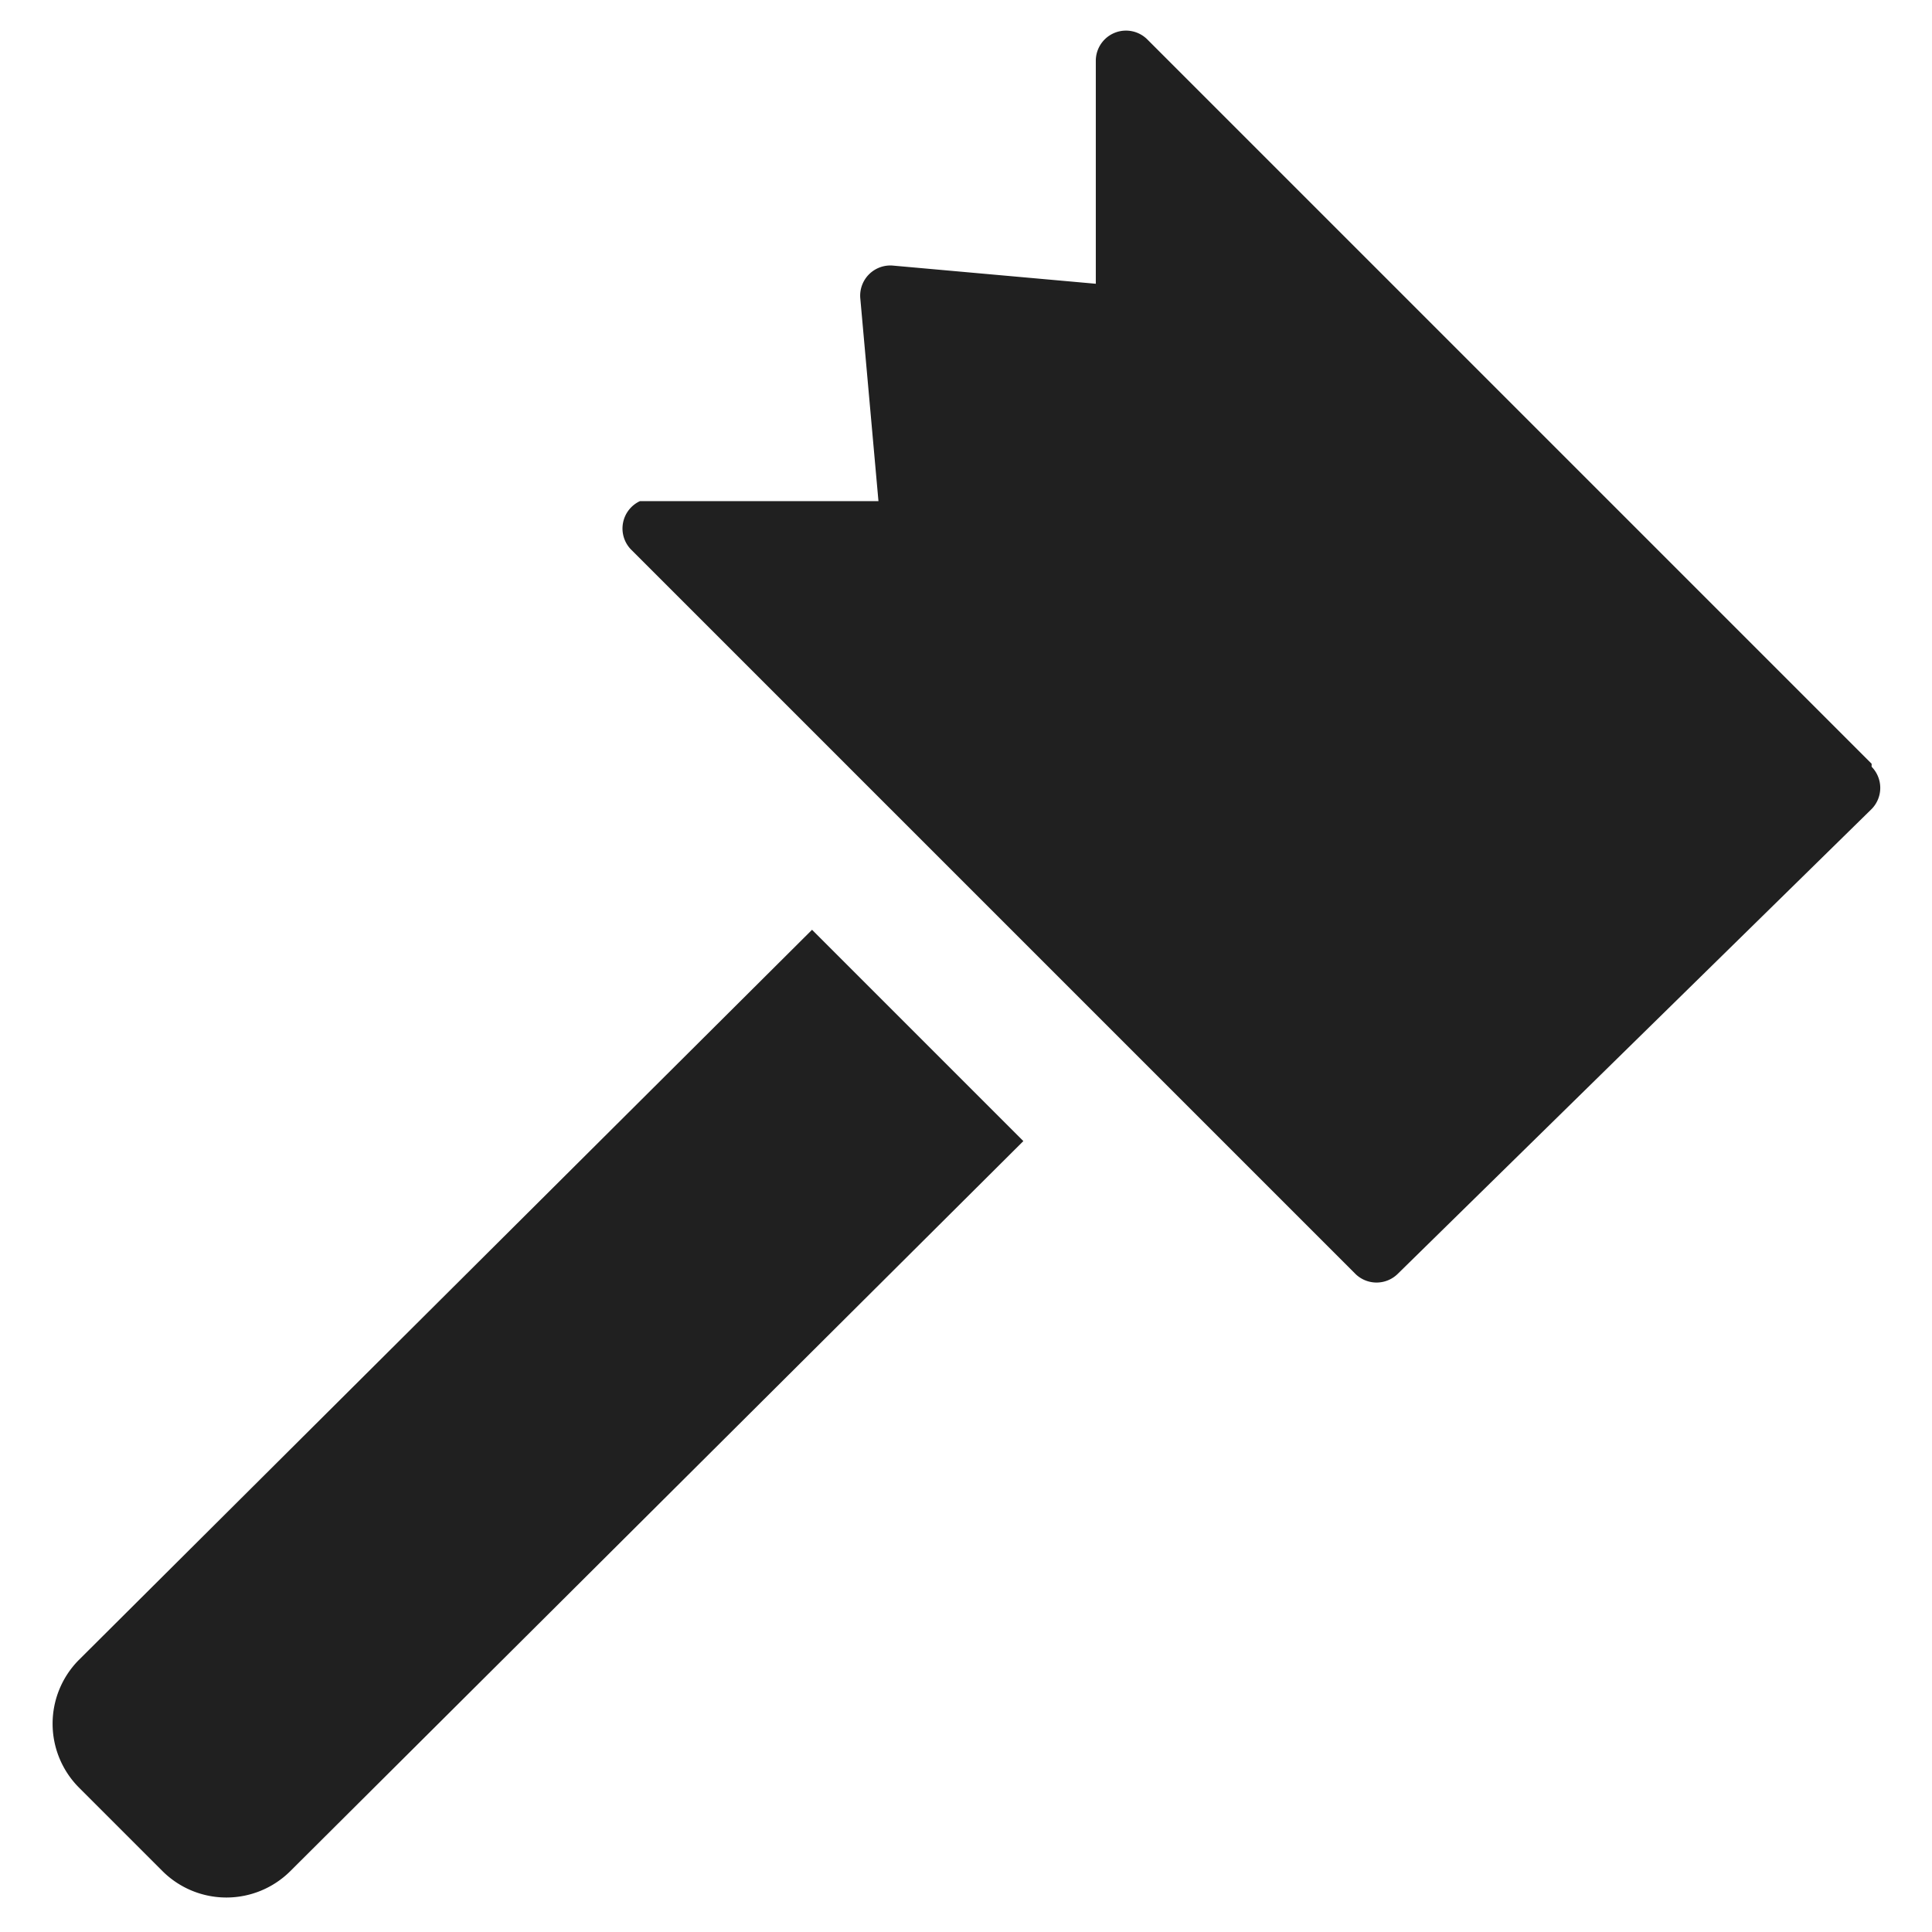 <svg xmlns="http://www.w3.org/2000/svg" viewBox="0 0 64 64" aria-labelledby="title" aria-describedby="desc"><path data-name="layer2" d="M28.3 32.2l-1.4-1.4L2.6 55a3 3 0 0 0 0 4.2L5.4 62a3 3 0 0 0 4.2 0l24.3-24.2-.7-.7z" fill="#202020"/><path data-name="layer1" d="M62 25.3l-24-24a1 1 0 0 0-1.7.7v7.4l-6.7-.6a1 1 0 0 0-1.1 1.1l.6 6.7h-7.9a1 1 0 0 0-.3 1.6l24 24a1 1 0 0 0 1.4 0L62 26.8a1 1 0 0 0 0-1.4z" fill="#202020"/></svg>